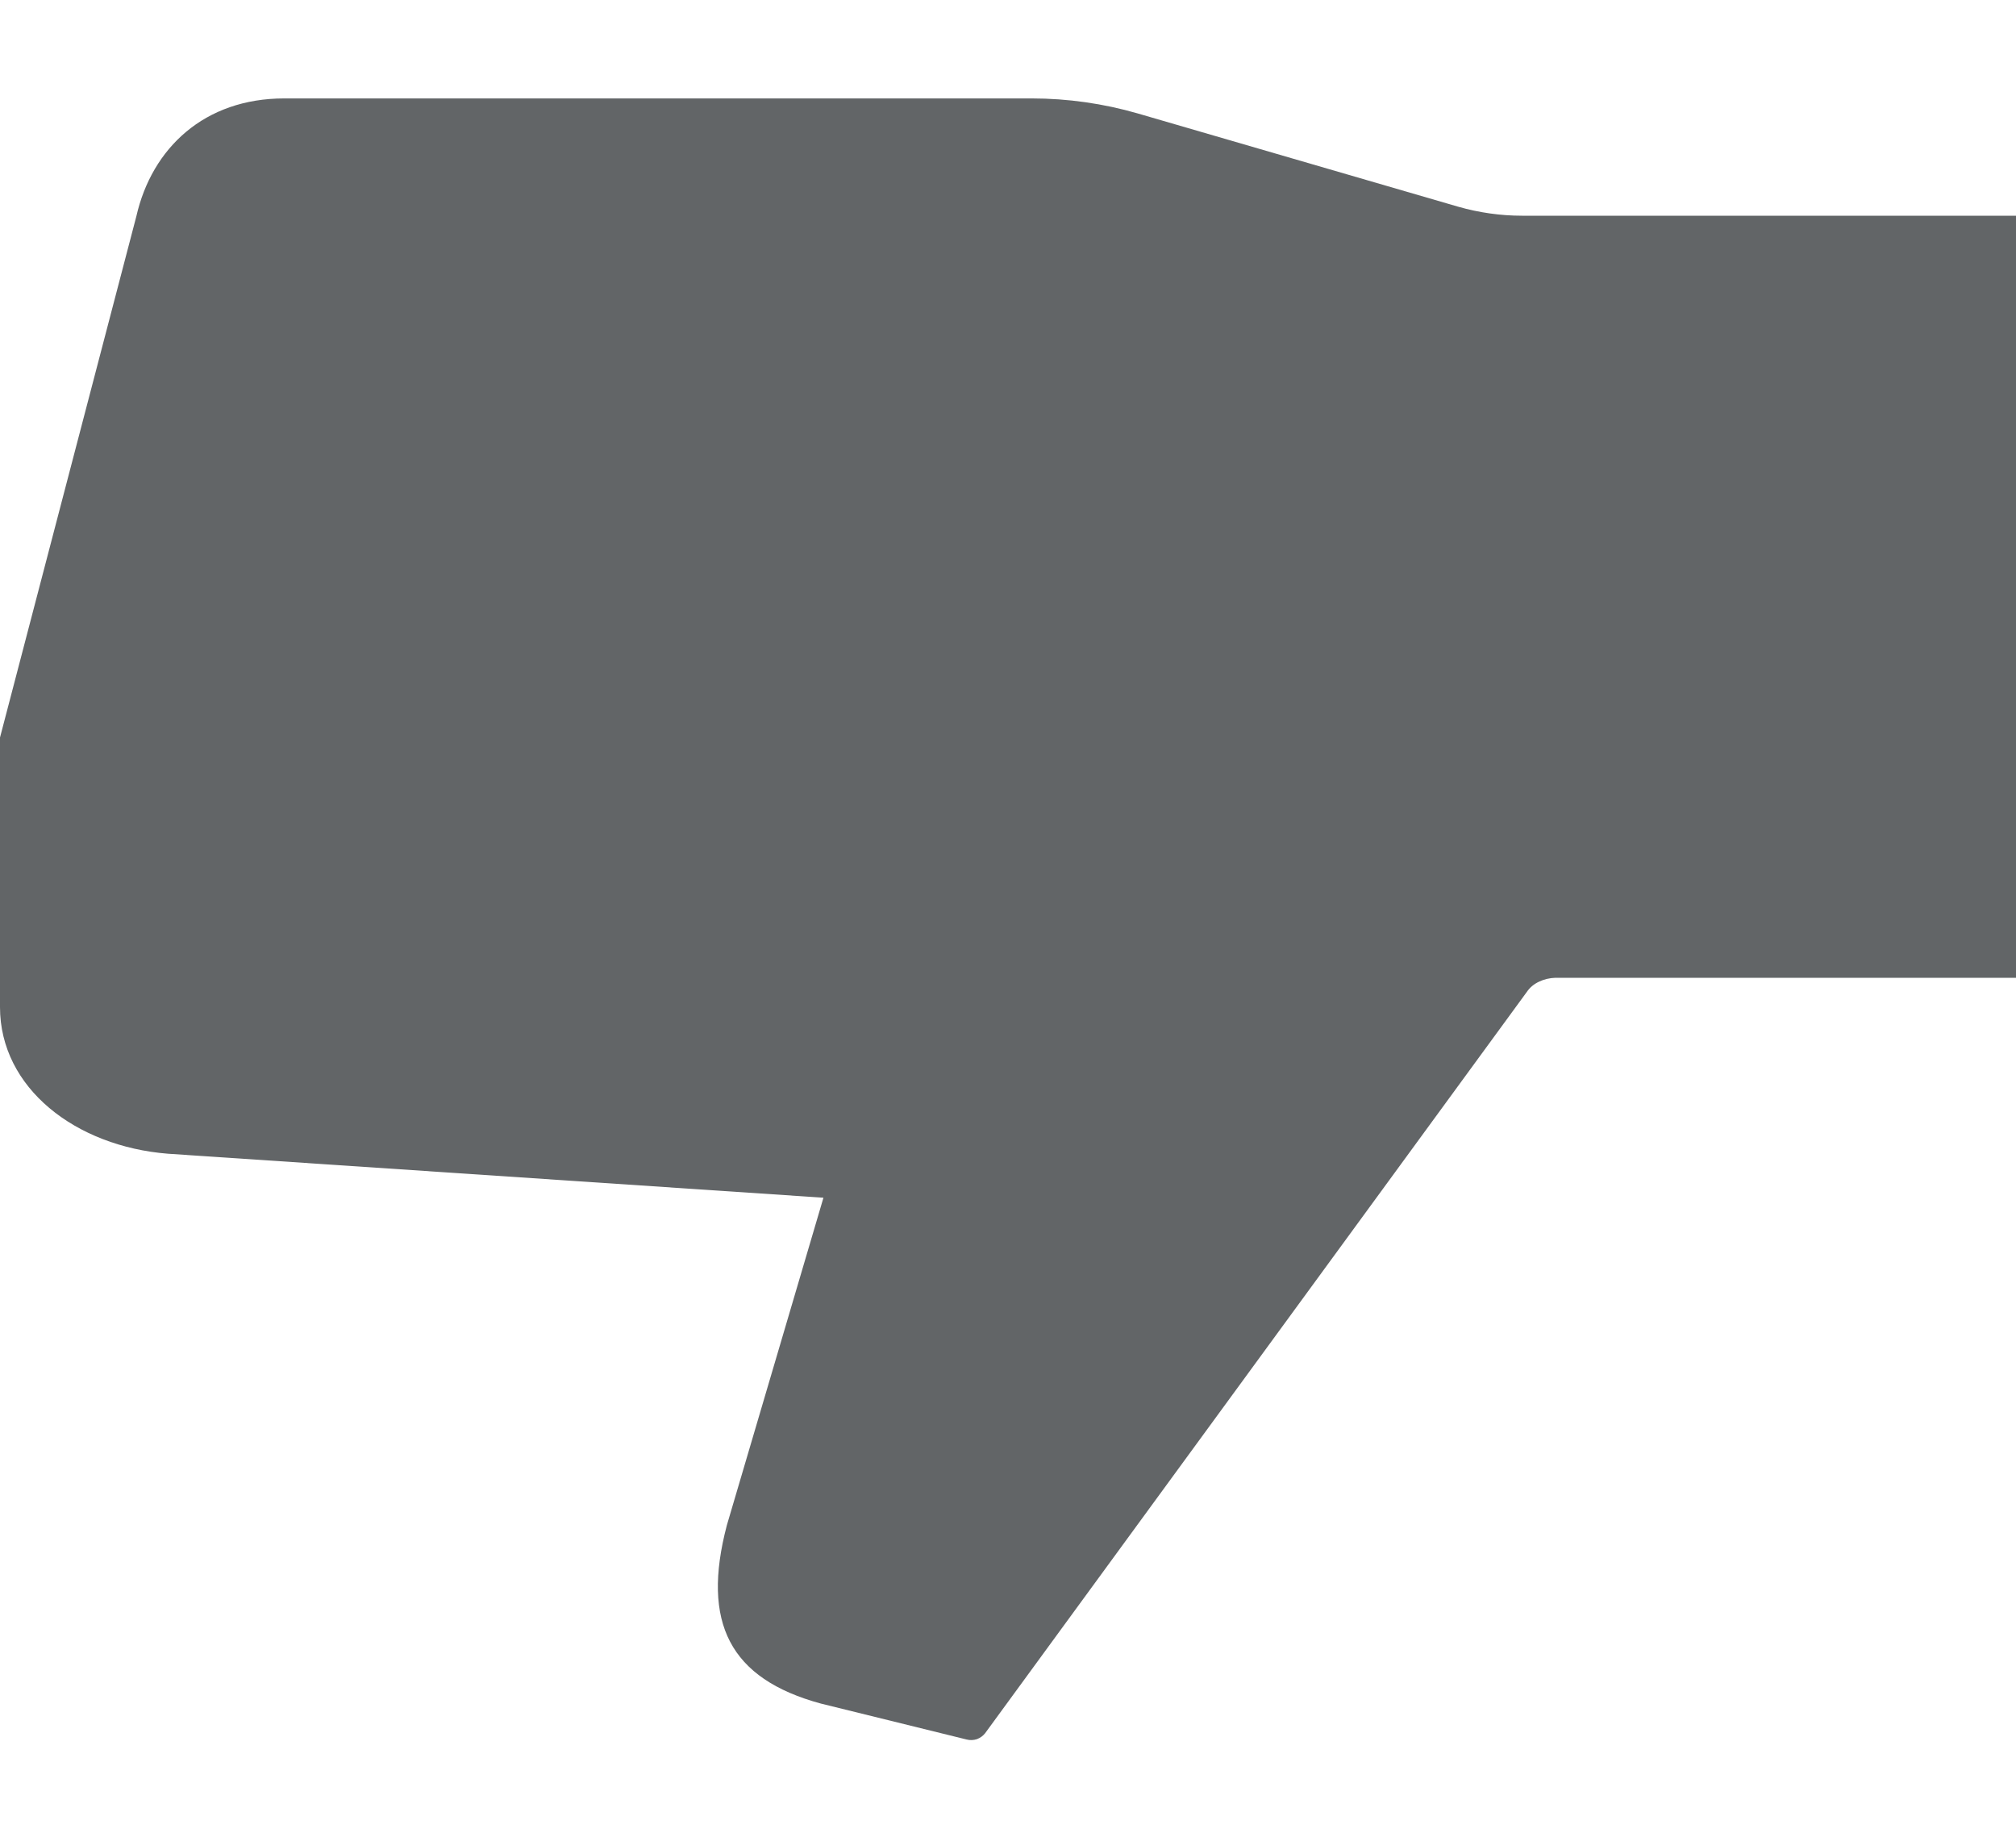 <svg width="11" height="10" viewBox="0 0 11 10" fill="none" xmlns="http://www.w3.org/2000/svg">
<g id="board_detail_header_btn_dislike_icon">
<path id="Vector" d="M0.917 6.295L4.493 6.535L3.966 8.322C3.826 8.854 3.982 9.16 4.479 9.295L5.274 9.491C5.293 9.496 5.313 9.495 5.331 9.489C5.349 9.482 5.364 9.471 5.375 9.457L8.331 5.412C8.347 5.388 8.37 5.369 8.398 5.356C8.425 5.343 8.456 5.336 8.487 5.335H11V1.177H8.305C8.187 1.177 8.069 1.16 7.957 1.128L6.208 0.619C6.021 0.565 5.826 0.537 5.629 0.537H1.551C1.116 0.537 0.829 0.807 0.744 1.18L0 4.024V5.495C0 5.936 0.412 6.255 0.917 6.295Z" fill="#626567"/>
<path id="Vector_2" d="M8.173 5.479L8.15 5.519C8.184 5.457 8.238 5.407 8.306 5.374C8.252 5.399 8.207 5.435 8.173 5.479Z" fill="#626567"/>
</g>
</svg>
